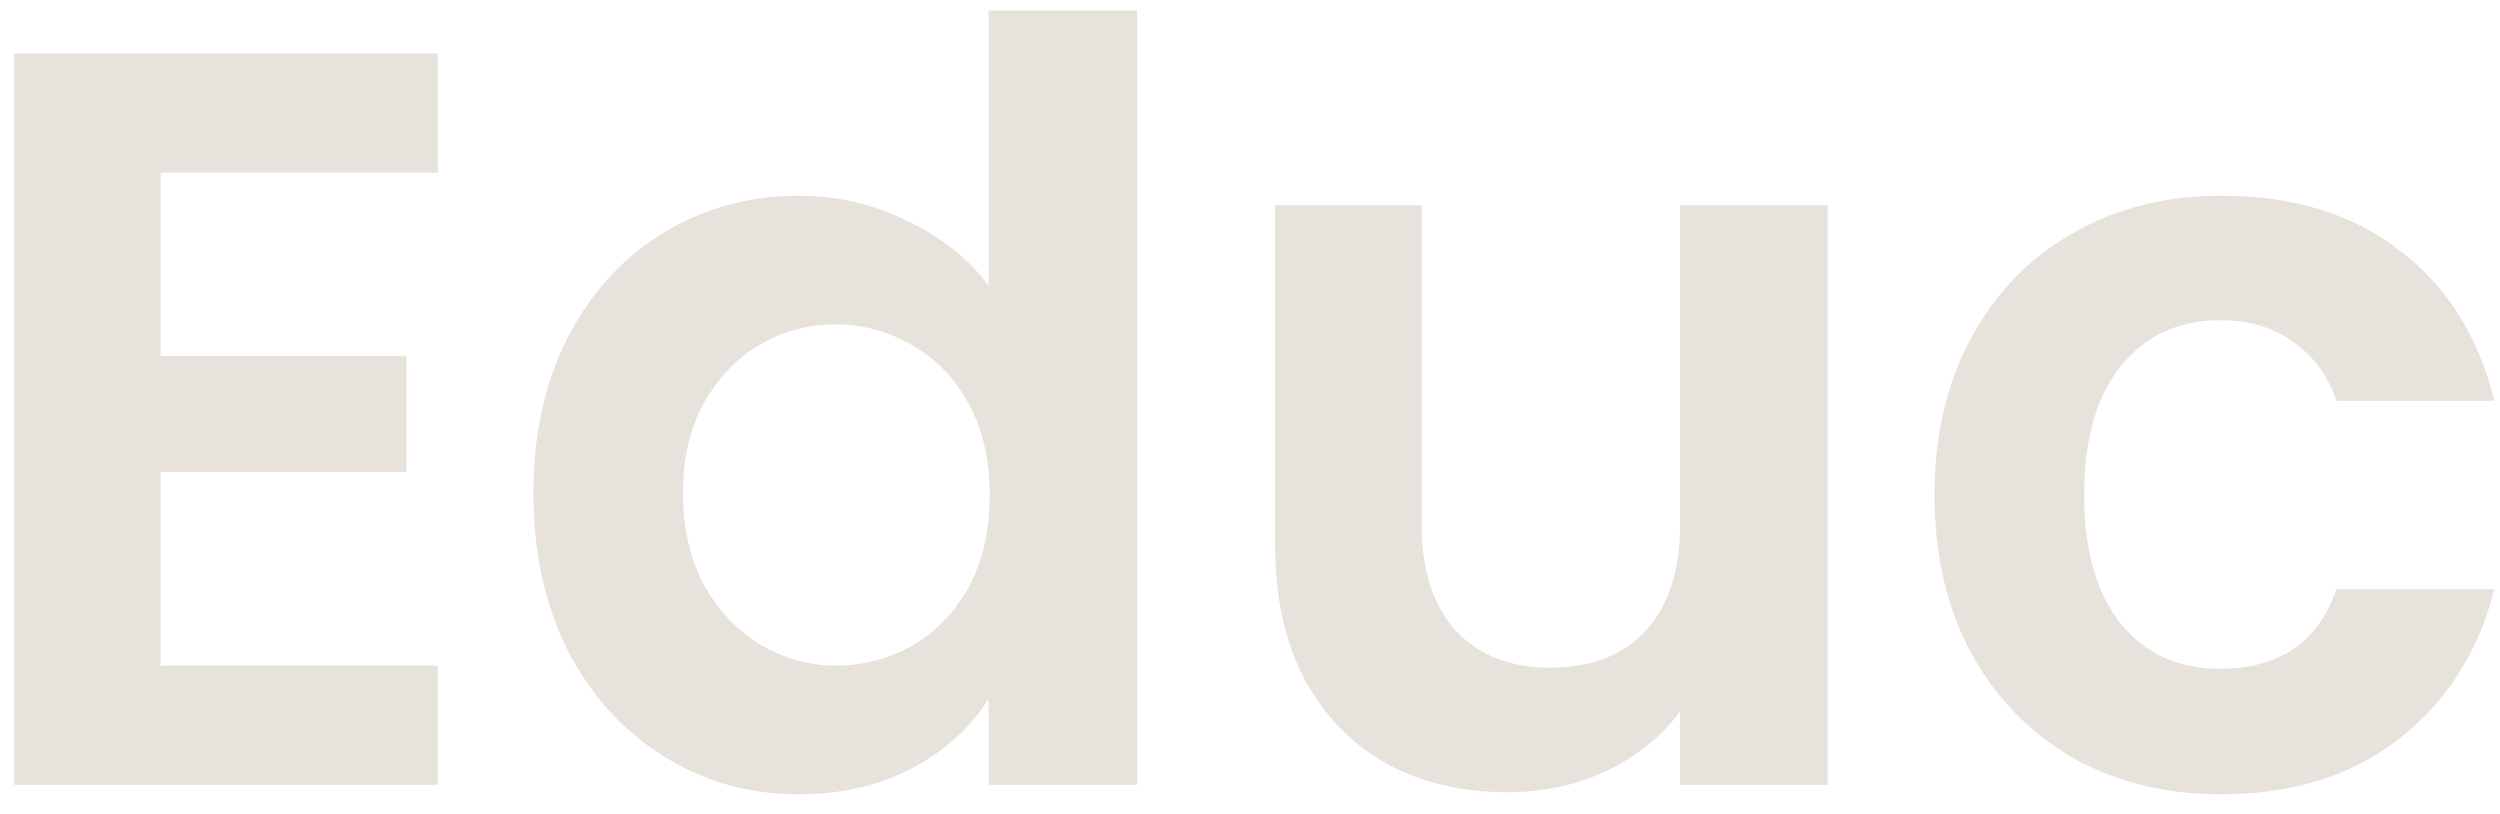 <svg width="86" height="28" viewBox="0 0 86 28" fill="none" xmlns="http://www.w3.org/2000/svg">
<path d="M5.524 5.94V12.24H13.984V16.236H5.524V22.896H15.064V27H0.484V1.836H15.064V5.94H5.524ZM18.348 16.956C18.348 14.94 18.744 13.152 19.536 11.592C20.352 10.032 21.456 8.832 22.848 7.992C24.24 7.152 25.788 6.732 27.492 6.732C28.788 6.732 30.024 7.02 31.2 7.596C32.376 8.148 33.312 8.892 34.008 9.828V0.36H39.12V27H34.008V24.048C33.384 25.032 32.508 25.824 31.38 26.424C30.252 27.024 28.944 27.324 27.456 27.324C25.776 27.324 24.24 26.892 22.848 26.028C21.456 25.164 20.352 23.952 19.536 22.392C18.744 20.808 18.348 18.996 18.348 16.956ZM34.044 17.028C34.044 15.804 33.804 14.76 33.324 13.896C32.844 13.008 32.196 12.336 31.38 11.88C30.564 11.4 29.688 11.16 28.752 11.16C27.816 11.16 26.952 11.388 26.16 11.844C25.368 12.3 24.72 12.972 24.216 13.86C23.736 14.724 23.496 15.756 23.496 16.956C23.496 18.156 23.736 19.212 24.216 20.124C24.72 21.012 25.368 21.696 26.16 22.176C26.976 22.656 27.84 22.896 28.752 22.896C29.688 22.896 30.564 22.668 31.38 22.212C32.196 21.732 32.844 21.06 33.324 20.196C33.804 19.308 34.044 18.252 34.044 17.028ZM62.871 7.056V27H57.795V24.48C57.147 25.344 56.295 26.028 55.239 26.532C54.207 27.012 53.079 27.252 51.855 27.252C50.295 27.252 48.915 26.928 47.715 26.28C46.515 25.608 45.567 24.636 44.871 23.364C44.199 22.068 43.863 20.532 43.863 18.756V7.056H48.903V18.036C48.903 19.62 49.299 20.844 50.091 21.708C50.883 22.548 51.963 22.968 53.331 22.968C54.723 22.968 55.815 22.548 56.607 21.708C57.399 20.844 57.795 19.62 57.795 18.036V7.056H62.871ZM66.547 17.028C66.547 14.964 66.967 13.164 67.807 11.628C68.647 10.068 69.811 8.868 71.299 8.028C72.787 7.164 74.491 6.732 76.411 6.732C78.883 6.732 80.923 7.356 82.531 8.604C84.163 9.828 85.255 11.556 85.807 13.788H80.371C80.083 12.924 79.591 12.252 78.895 11.772C78.223 11.268 77.383 11.016 76.375 11.016C74.935 11.016 73.795 11.544 72.955 12.6C72.115 13.632 71.695 15.108 71.695 17.028C71.695 18.924 72.115 20.4 72.955 21.456C73.795 22.488 74.935 23.004 76.375 23.004C78.415 23.004 79.747 22.092 80.371 20.268H85.807C85.255 22.428 84.163 24.144 82.531 25.416C80.899 26.688 78.859 27.324 76.411 27.324C74.491 27.324 72.787 26.904 71.299 26.064C69.811 25.2 68.647 24 67.807 22.464C66.967 20.904 66.547 19.092 66.547 17.028Z" fill="#E7E3DC"/>
</svg>
